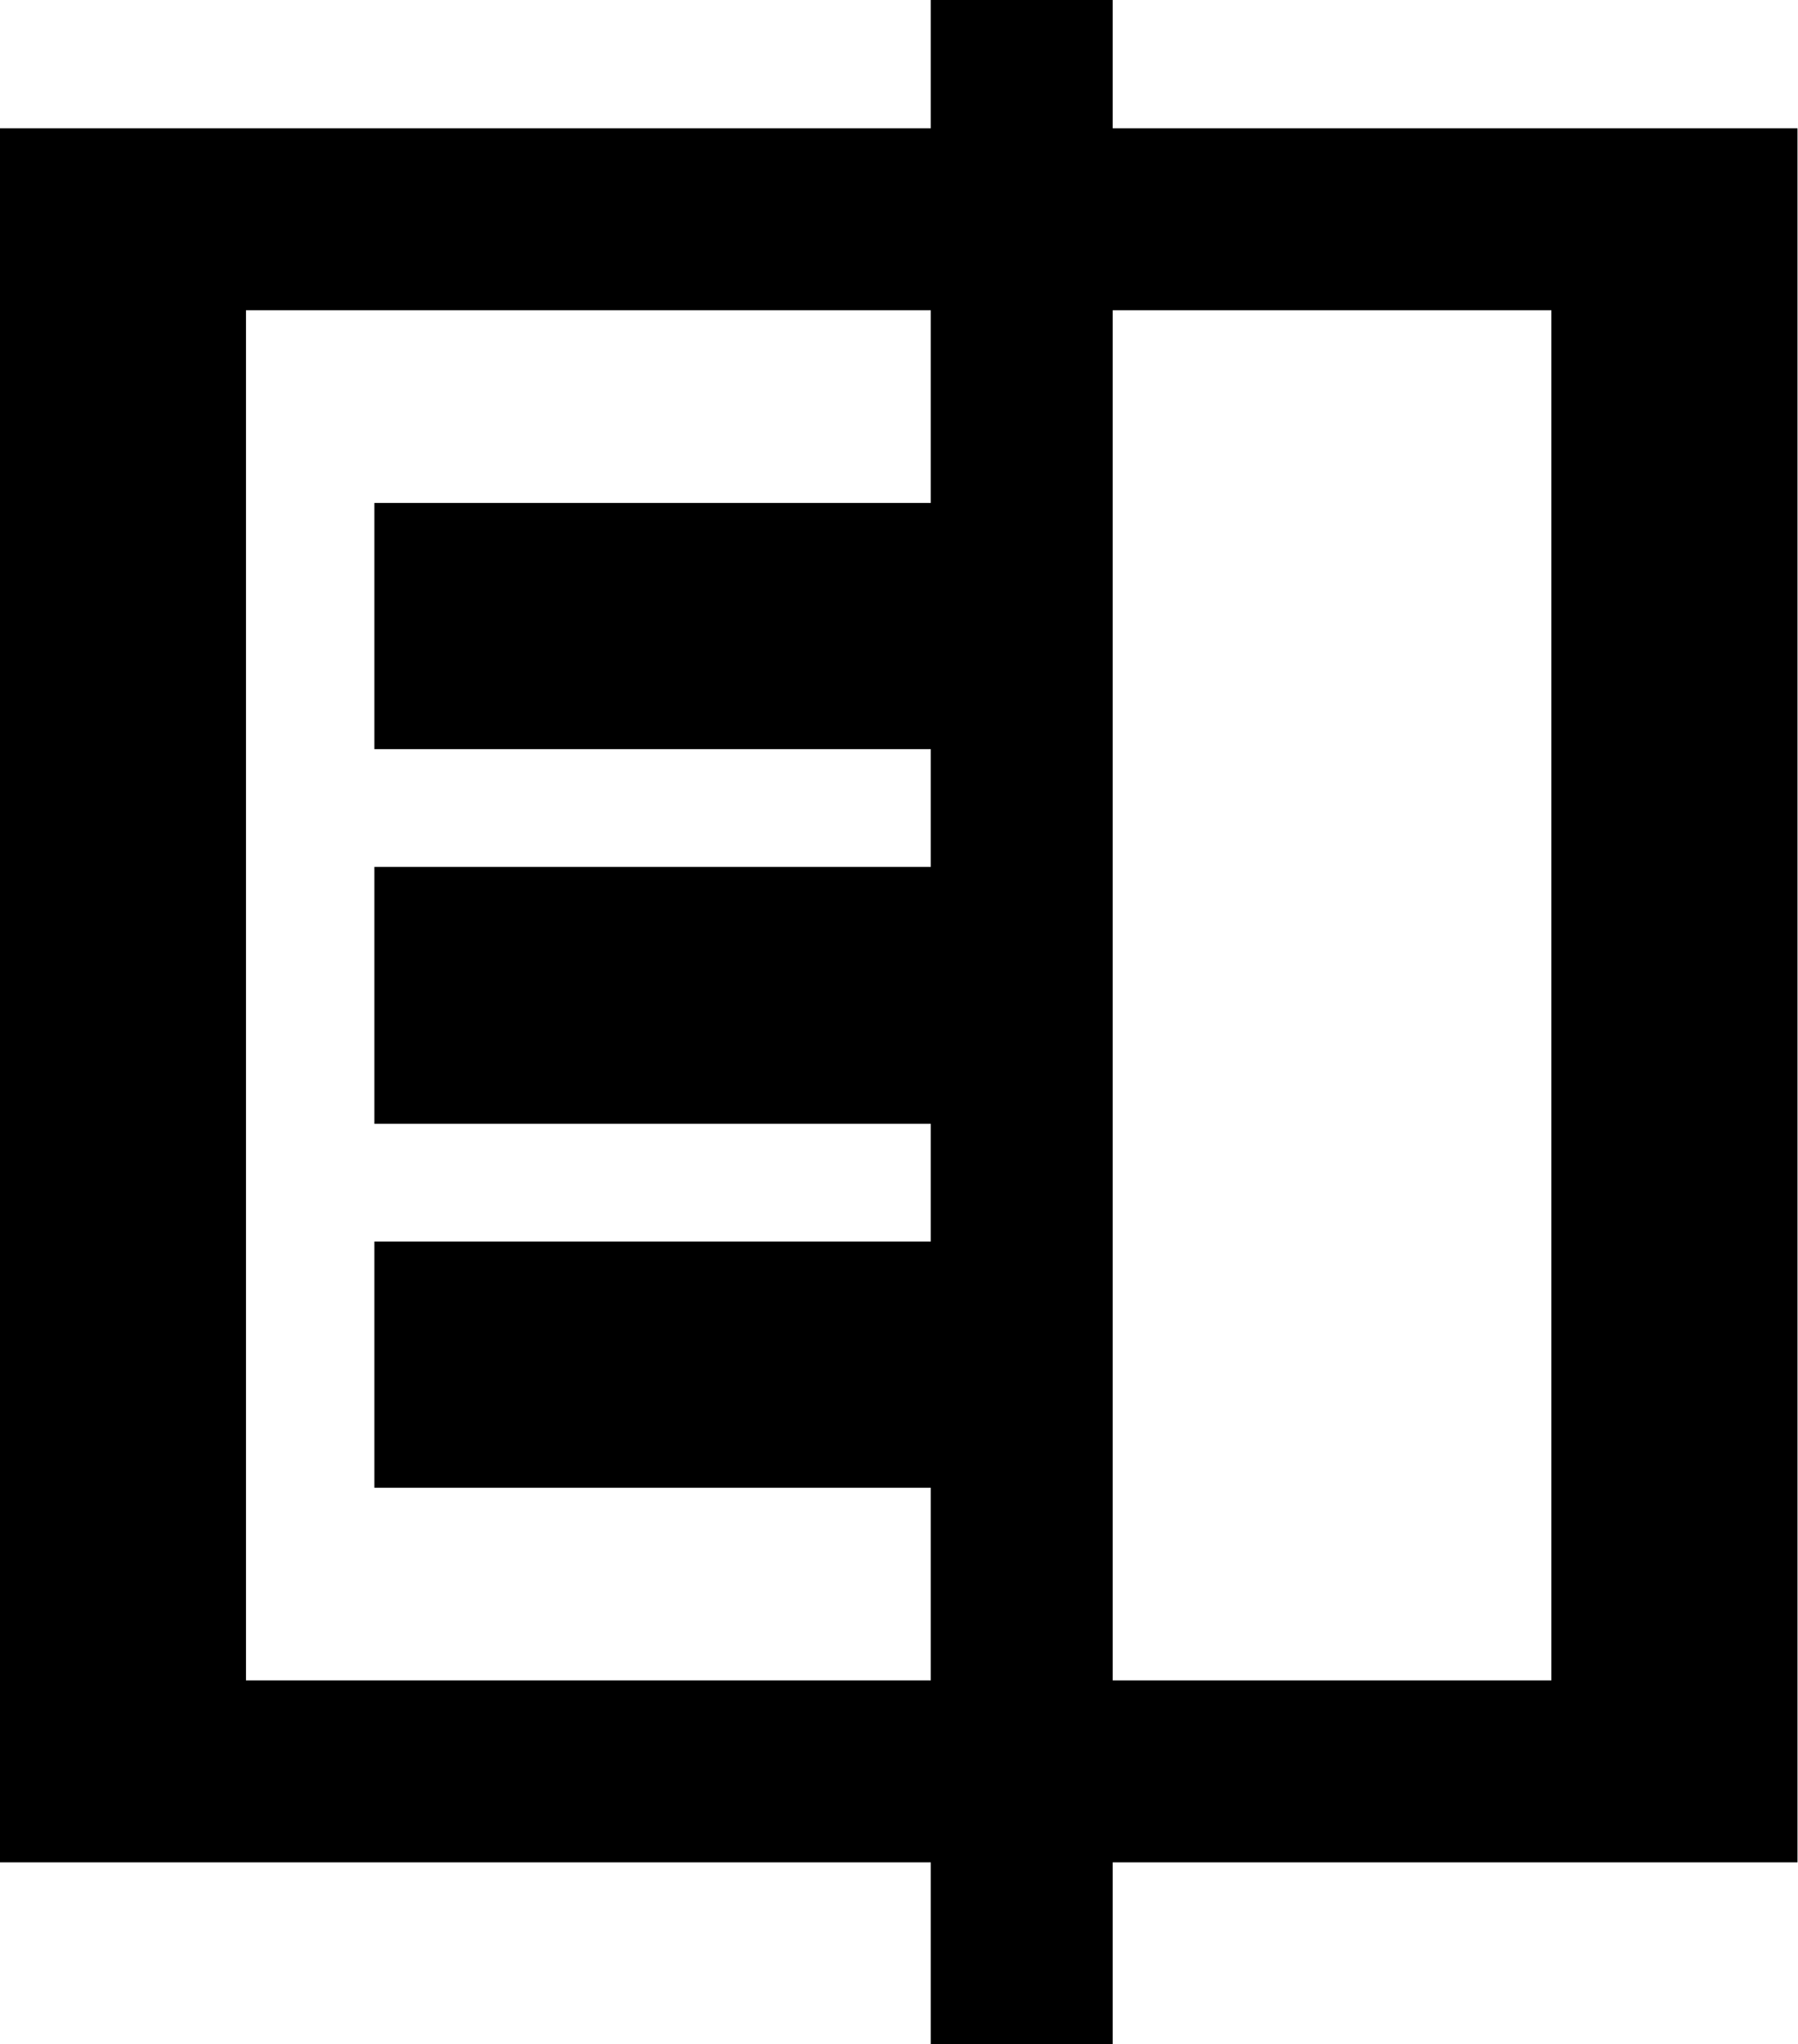 <?xml version="1.0" encoding="utf-8"?>
<!-- Generated by IcoMoon.io -->
<!DOCTYPE svg PUBLIC "-//W3C//DTD SVG 1.1//EN" "http://www.w3.org/Graphics/SVG/1.1/DTD/svg11.dtd">
<svg version="1.1" xmlns="http://www.w3.org/2000/svg" xmlns:xlink="http://www.w3.org/1999/xlink" width="901" height="1024" viewBox="0 0 901 1024">
<g id="icomoon-ignore">
</g>
<path d="M466.431 32.108v32.172h-466.488v868.633h466.488v91.152h91.152v-91.152h343.163v-868.633h-343.163v-64.343h-91.152v32.172zM466.431 203.689v48.257h-278.82v123.324h278.82v58.981h-278.82v128.686h278.82v58.981h-278.82v123.324h278.82v96.515h-343.163v-686.327h343.163v48.257zM777.423 498.595v343.163h-219.84v-686.327h219.84v343.163z"></path>
</svg>
